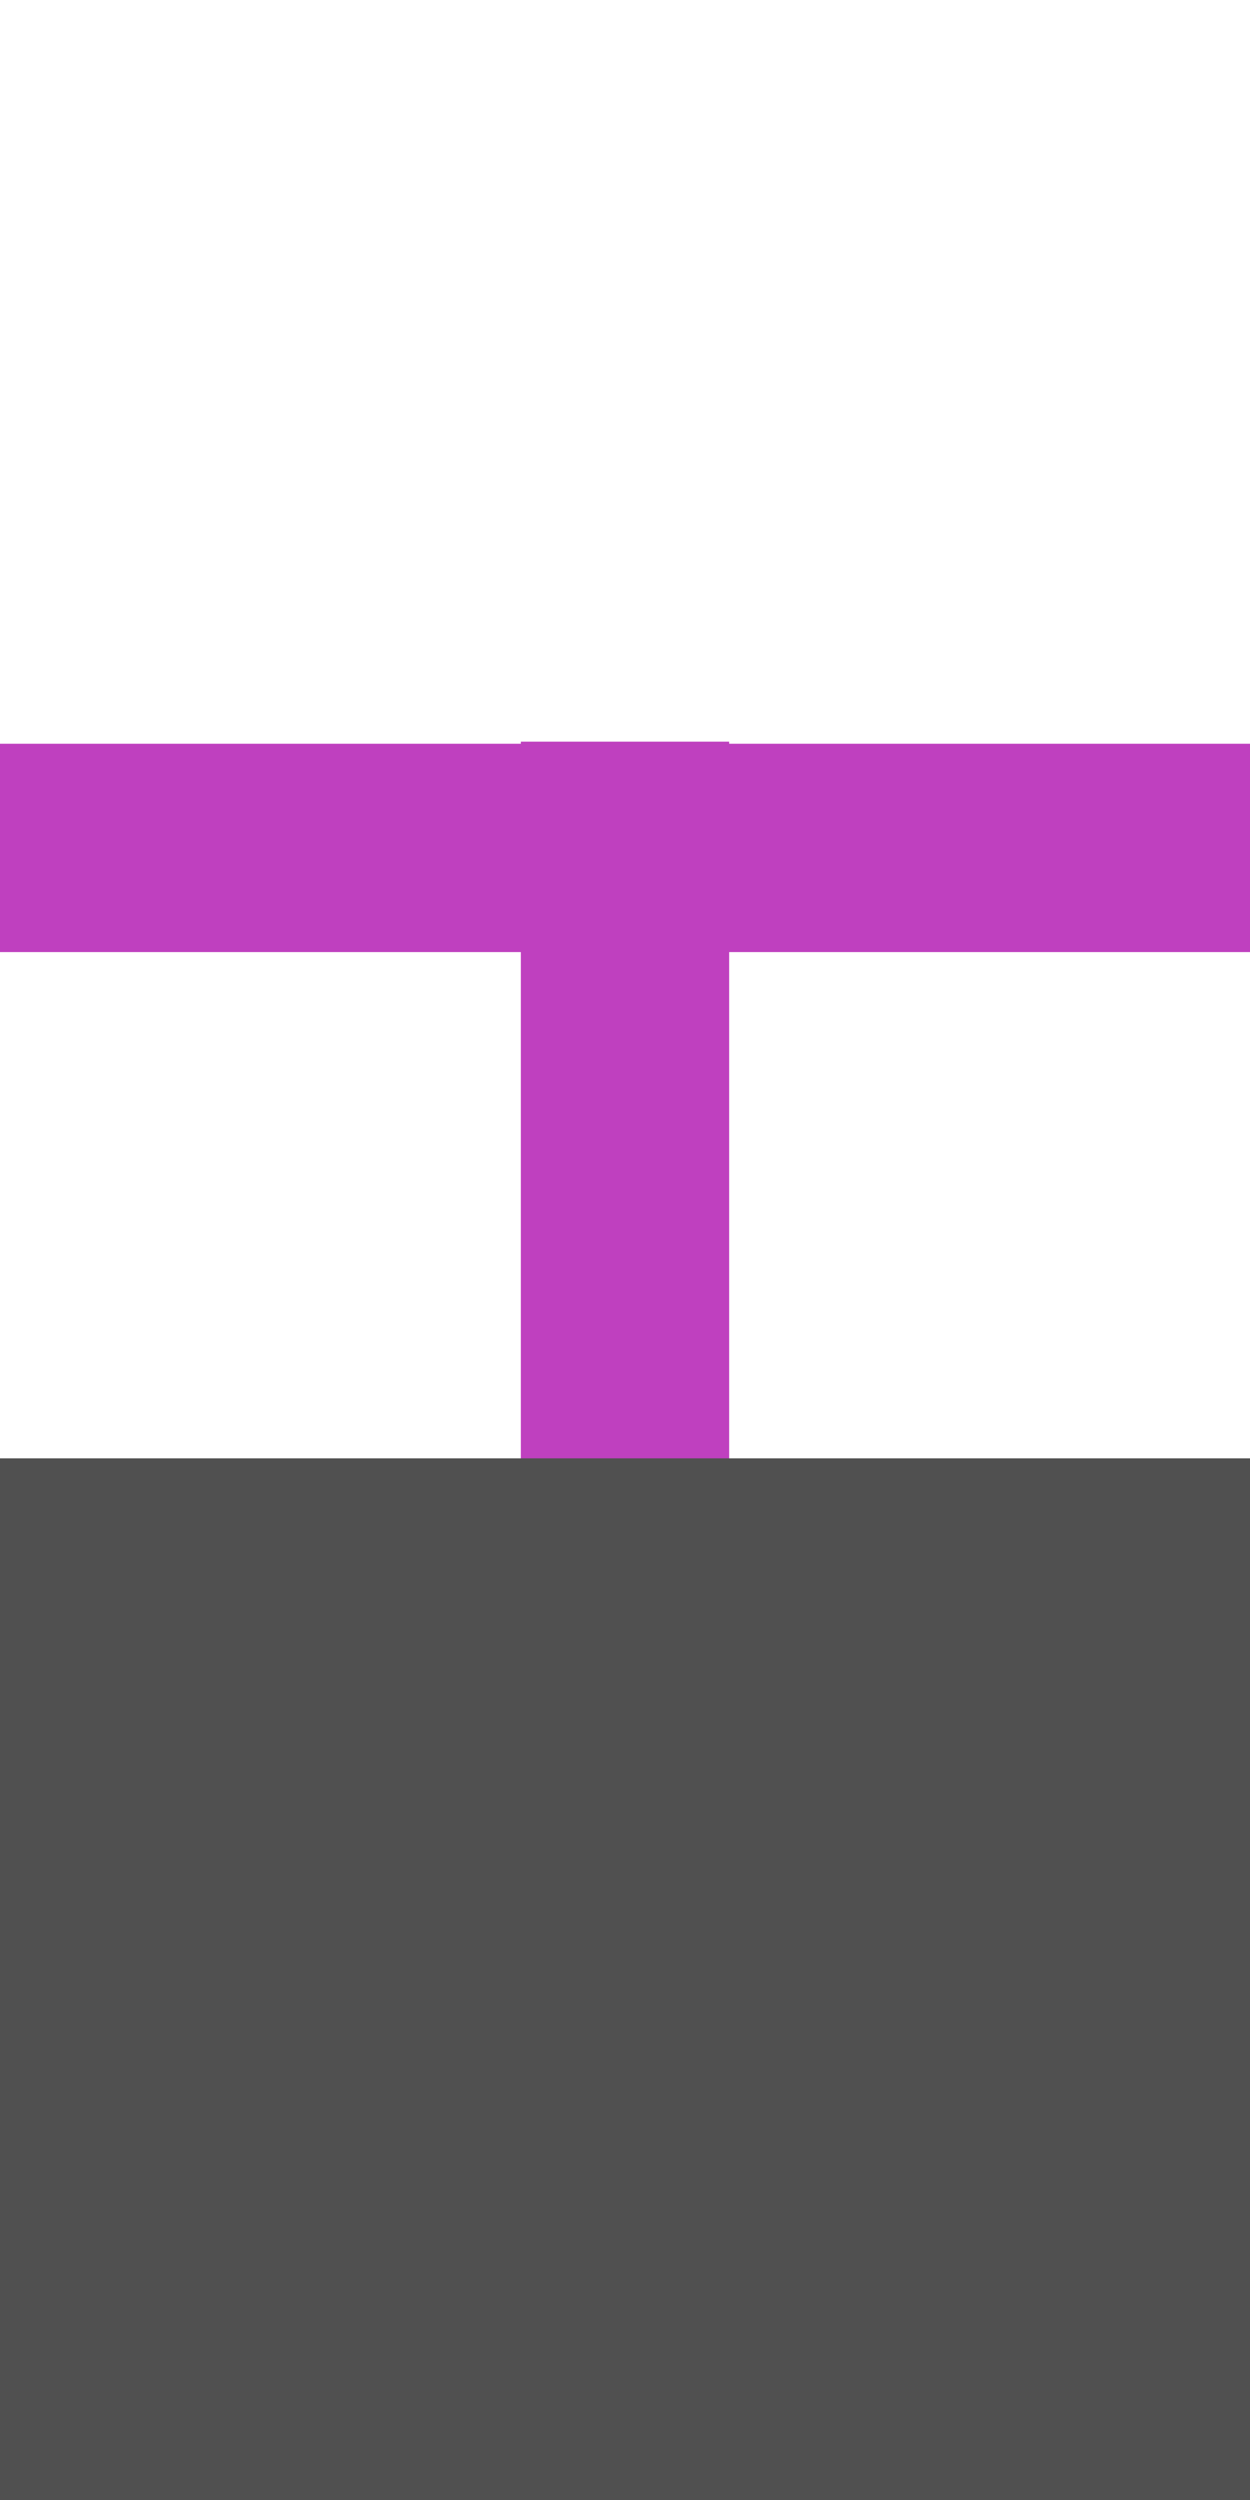 
<svg xmlns="http://www.w3.org/2000/svg" version="1.1" xmlns:xlink="http://www.w3.org/1999/xlink" preserveAspectRatio="none" x="0px" y="0px" width="30px" height="60px" viewBox="0 -30 30 60">
<path fill="#BF40BF" stroke="none" d="
M 17.5 -12.2
L 12.5 -12.2 12.5 -12.15 0 -12.15 0 -7.15 12.5 -7.15 12.5 17.8 17.5 17.8 17.5 -7.15 30 -7.15 30 -12.15 17.5 -12.15 17.5 -12.2 Z"/>
<path fill="#505050" stroke="none" d="
M 0 5
L 0 30 30 30 30 5 0 5 Z"/>
</svg>
